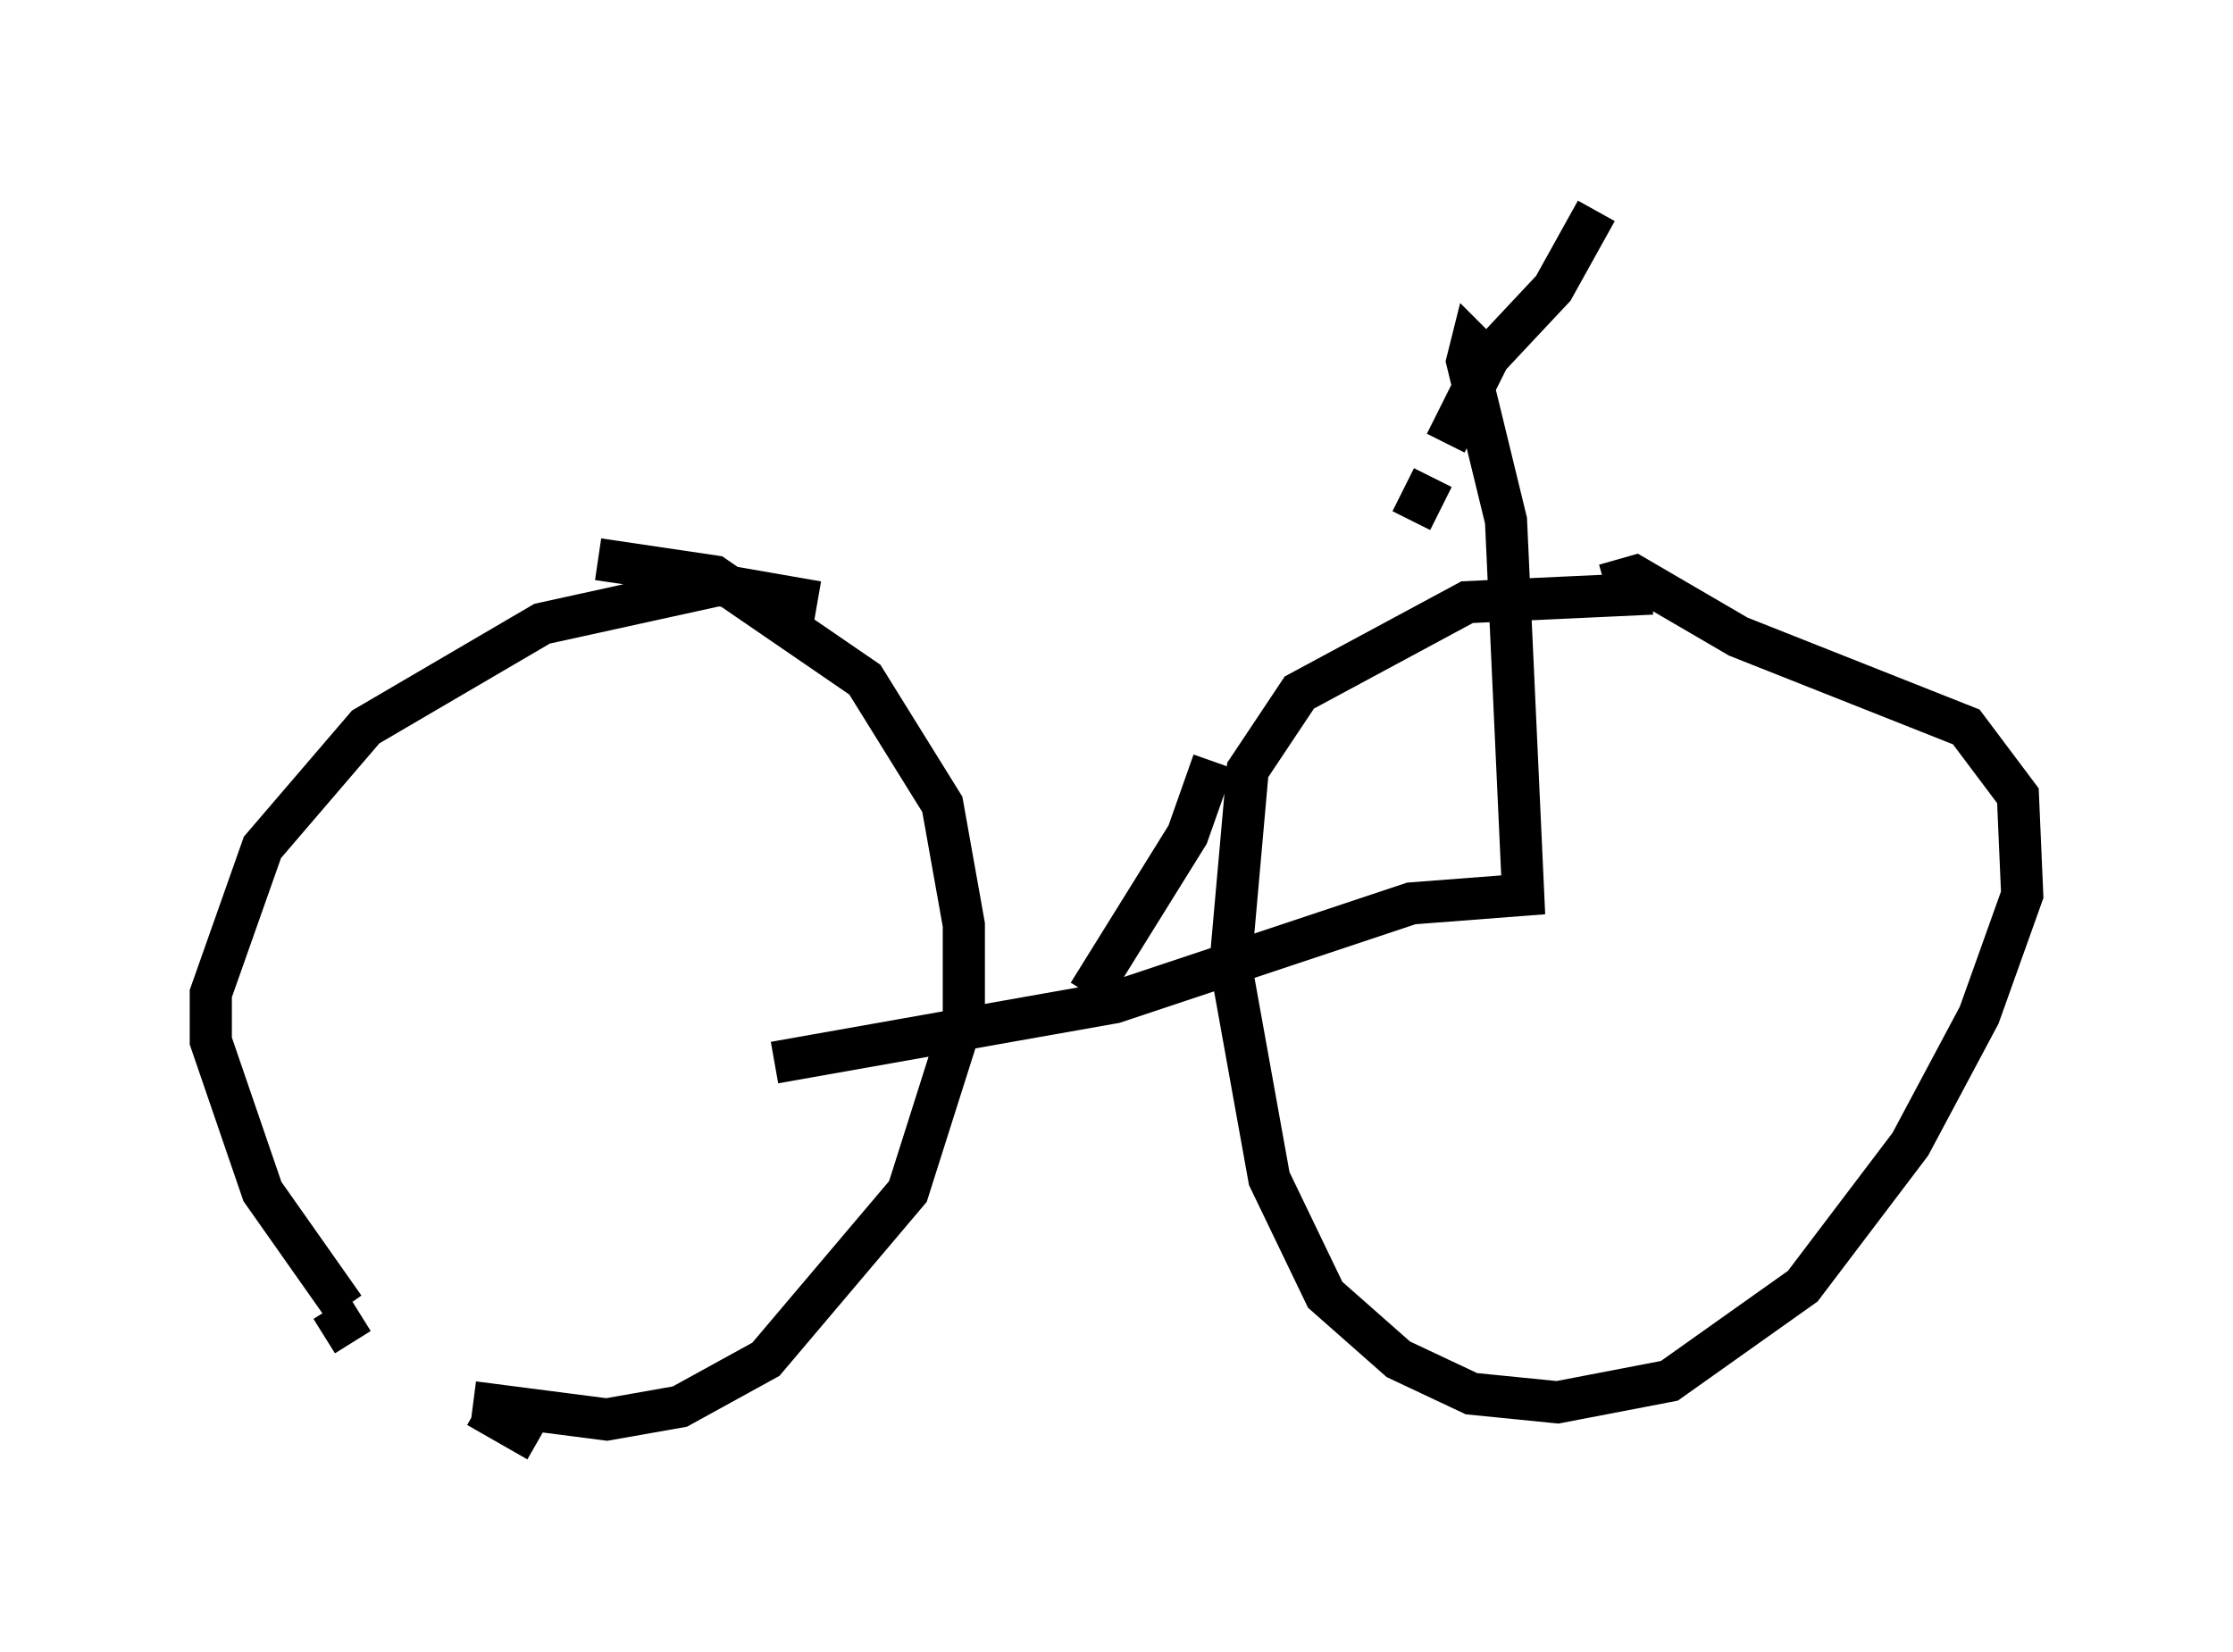 <?xml version="1.0" encoding="utf-8" ?>
<svg baseProfile="full" height="39.196" version="1.1" width="52.978" xmlns="http://www.w3.org/2000/svg" xmlns:ev="http://www.w3.org/2001/xml-events" xmlns:xlink="http://www.w3.org/1999/xlink"><defs /><rect fill="white" height="39.196" width="52.978" x="0" y="0" /><path d="M41.546, 14.596 m-2.348, -0.51 l-4.39, 0.204 -3.981, 2.144 l-1.225, 1.838 -0.408, 4.594 l0.919, 5.104 1.327, 2.756 l1.735, 1.531 1.735, 0.817 l2.042, 0.204 2.654, -0.51 l3.165, -2.246 2.552, -3.369 l1.633, -3.063 1.021, -2.858 l-0.102, -2.348 -1.225, -1.633 l-5.41, -2.144 -2.45, -1.429 l-0.715, 0.204 m-18.681, 0.408 l-2.348, -0.408 -4.185, 0.919 l-4.185, 2.45 -2.45, 2.858 l-1.225, 3.471 0.0, 1.123 l1.225, 3.573 1.94, 2.756 m3.063, 2.246 l3.165, 0.408 1.735, -0.306 l2.042, -1.123 3.369, -3.981 l1.327, -4.185 0.0, -2.144 l-0.51, -2.858 -1.838, -2.96 l-3.573, -2.45 -2.756, -0.408 m-6.329, 17.763 l0.51, 0.817 m2.96, 1.531 l1.429, 0.817 m5.615, -8.983 l8.065, -1.429 7.044, -2.348 l2.654, -0.204 -0.408, -8.881 l-0.919, -3.777 0.102, -0.408 l0.204, 0.204 m2.756, -3.369 l-1.021, 1.838 -1.531, 1.633 l-1.021, 2.042 m-0.306, 0.817 l-0.51, 1.021 m-7.656, 11.229 l2.348, -3.777 0.613, -1.735 " fill="none" stroke="black" stroke-width="1" /></svg>